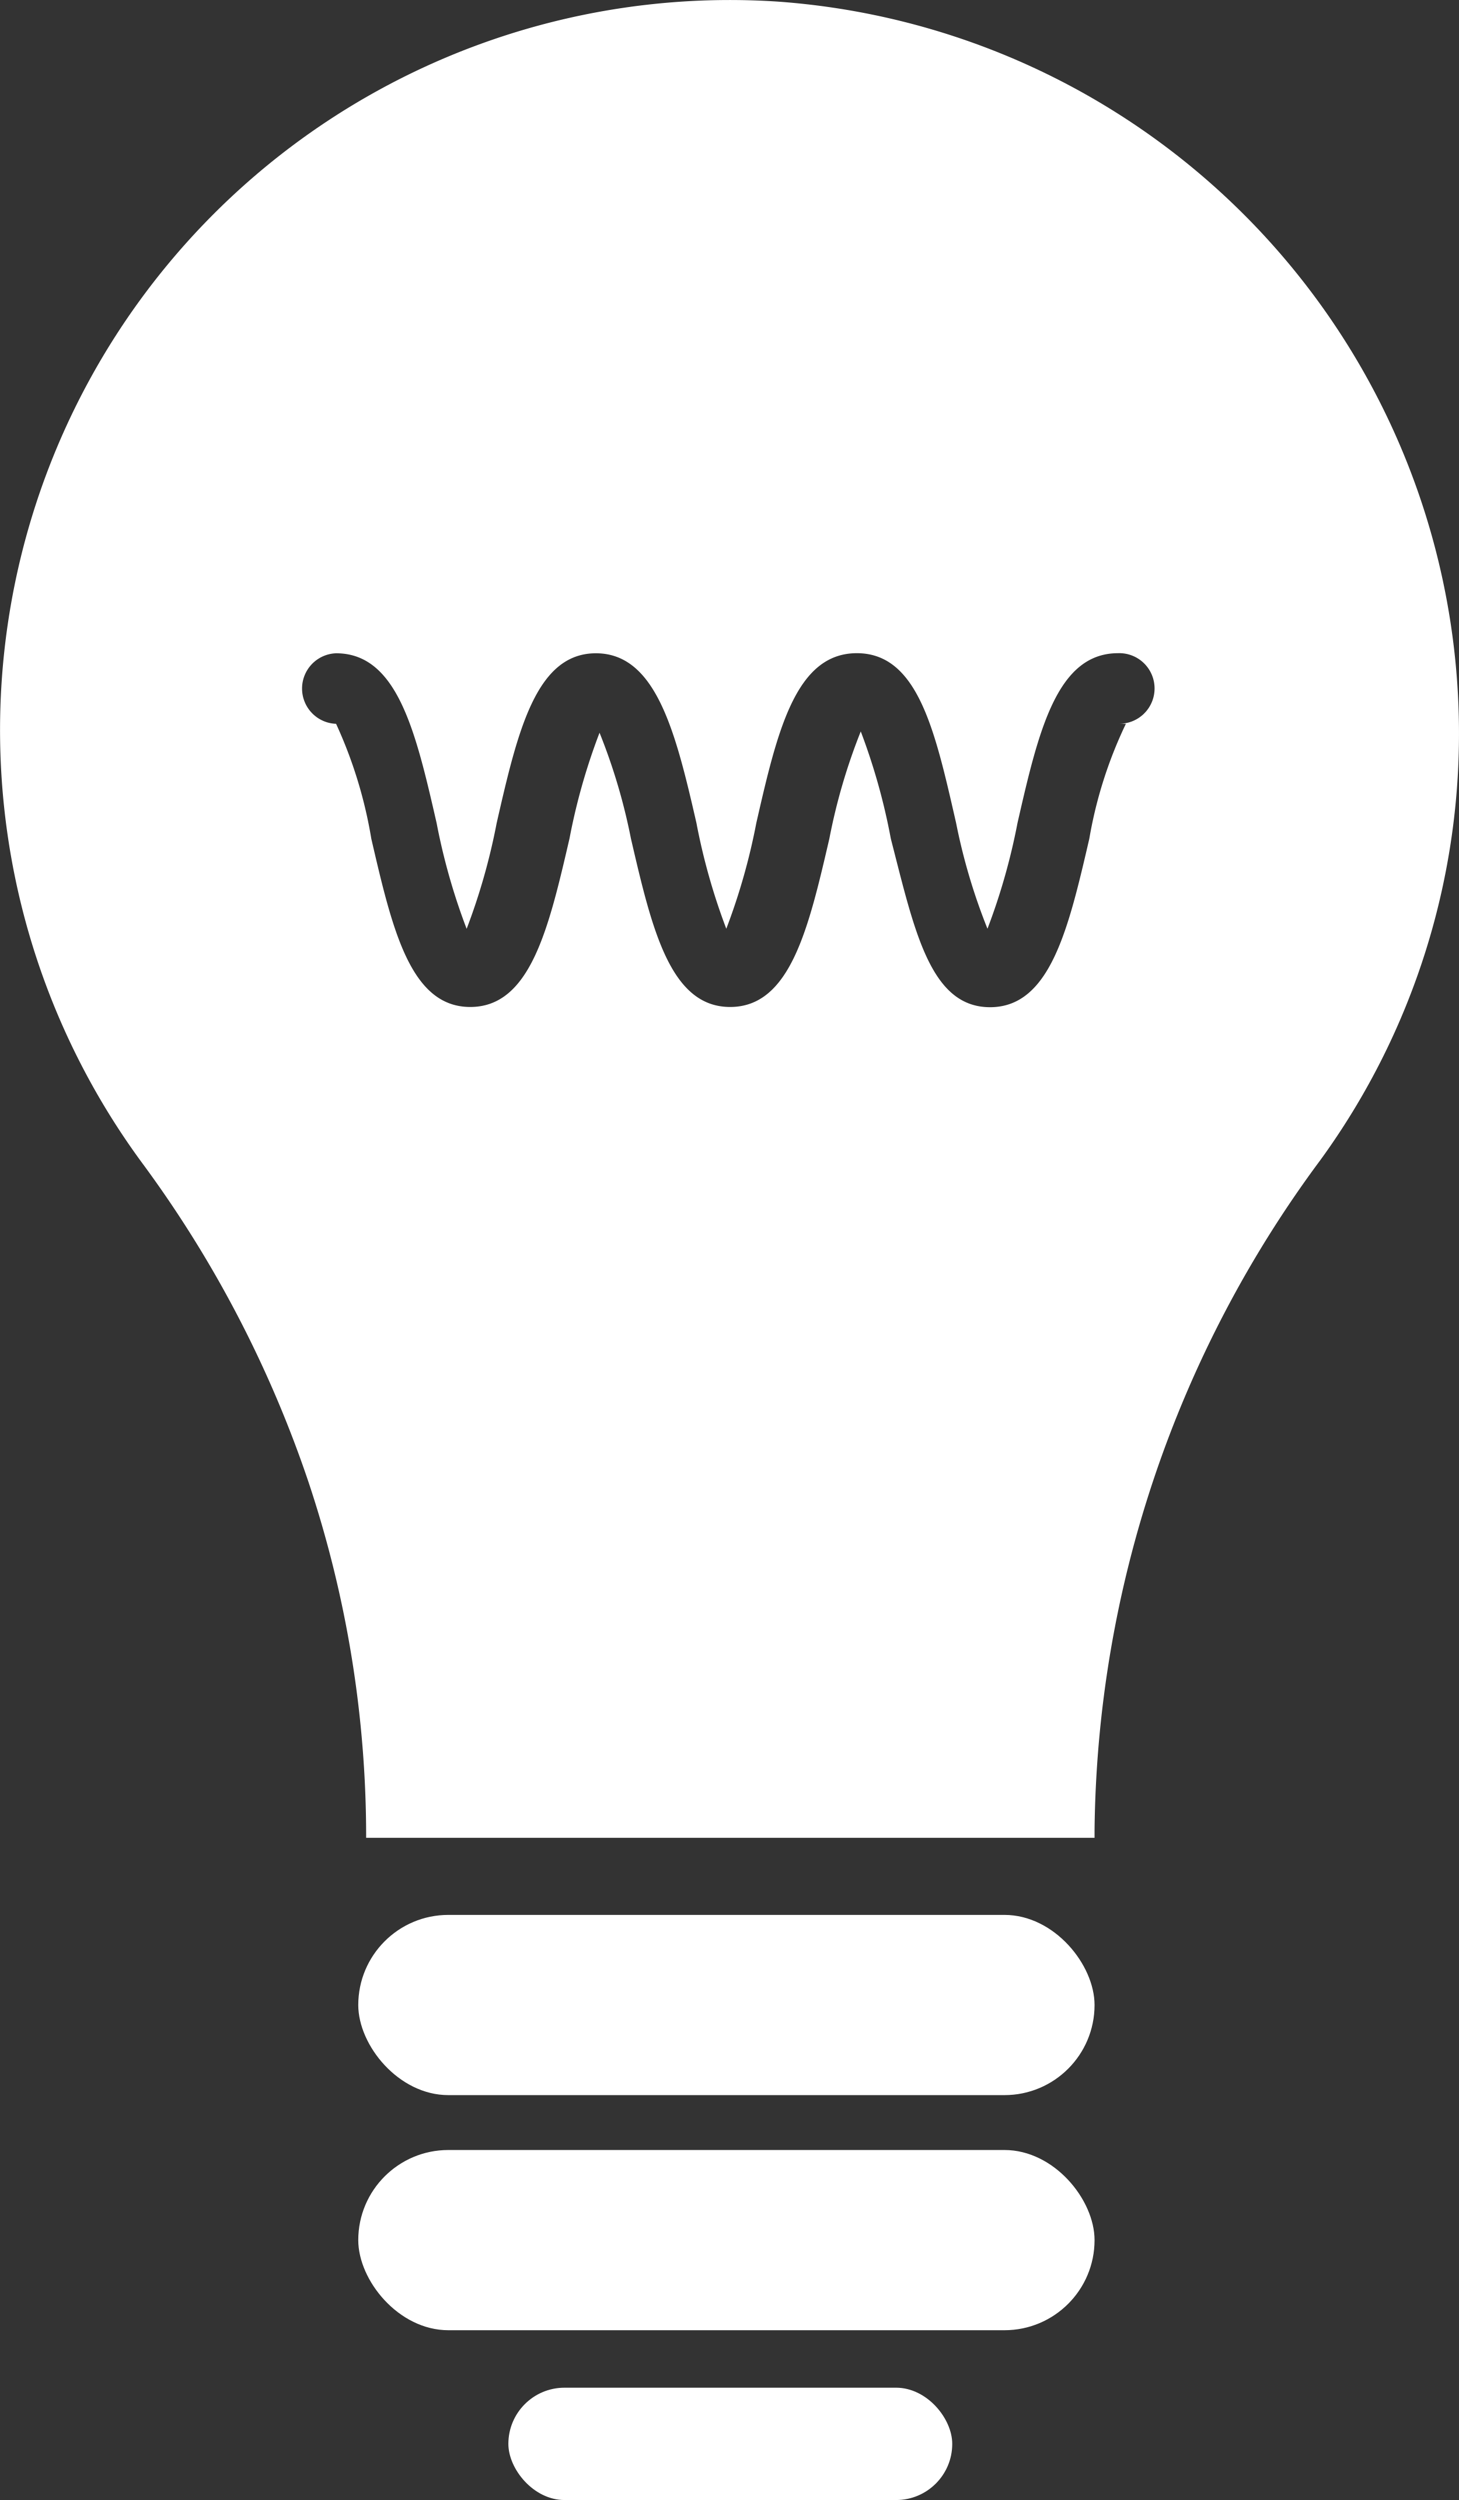 <svg xmlns="http://www.w3.org/2000/svg" width="32.551" height="55.754" viewBox="0 0 32.551 55.754"><rect x="0" y="0" width="32.551" height="55.754" fill="#333333" stroke="none"/><g data-name="electricite-white-icon"><g data-name="Calque 7" fill="#fff"><path data-name="Path 76256" d="M17.342.035A16.282 16.282 0 0 0 3.187 25.957a25.864 25.864 0 0 1 3.7 7.107 24.991 24.991 0 0 1 1.282 7.922H24.42v-.174a25.486 25.486 0 0 1 5.039-14.942 16.165 16.165 0 0 0 3.087-9.9A16.369 16.369 0 0 0 17.342.035zm7.777 16.107a9.7 9.7 0 0 0-.816 2.563c-.466 2.01-.874 3.757-2.214 3.757s-1.689-1.718-2.214-3.757a13.922 13.922 0 0 0-.671-2.393 13.194 13.194 0 0 0-.7 2.388c-.466 2.01-.874 3.757-2.214 3.757s-1.748-1.748-2.214-3.757a13.107 13.107 0 0 0-.7-2.359 13.806 13.806 0 0 0-.67 2.359c-.466 2.01-.874 3.757-2.214 3.757s-1.742-1.745-2.208-3.752a10.049 10.049 0 0 0-.786-2.563.787.787 0 0 1 0-1.573c1.369 0 1.777 1.748 2.243 3.786a14.01 14.01 0 0 0 .67 2.359 14.01 14.01 0 0 0 .67-2.359c.466-2.039.874-3.786 2.214-3.786s1.777 1.748 2.243 3.786a14.01 14.01 0 0 0 .666 2.357 14.009 14.009 0 0 0 .67-2.359c.466-2.039.874-3.786 2.243-3.786s1.748 1.748 2.214 3.786a13.281 13.281 0 0 0 .7 2.359 14.009 14.009 0 0 0 .67-2.359c.466-2.039.874-3.786 2.243-3.786a.787.787 0 1 1 0 1.573z"/><rect data-name="Rectangle 23921" width="16.427" height="4.019" rx="2.01" transform="translate(7.993 42.705)"/><rect data-name="Rectangle 23922" width="16.427" height="4.019" rx="2.01" transform="translate(7.993 47.948)"/><rect data-name="Rectangle 23923" width="9.903" height="2.505" rx="1.252" transform="translate(11.342 53.249)"/></g></g></svg>
